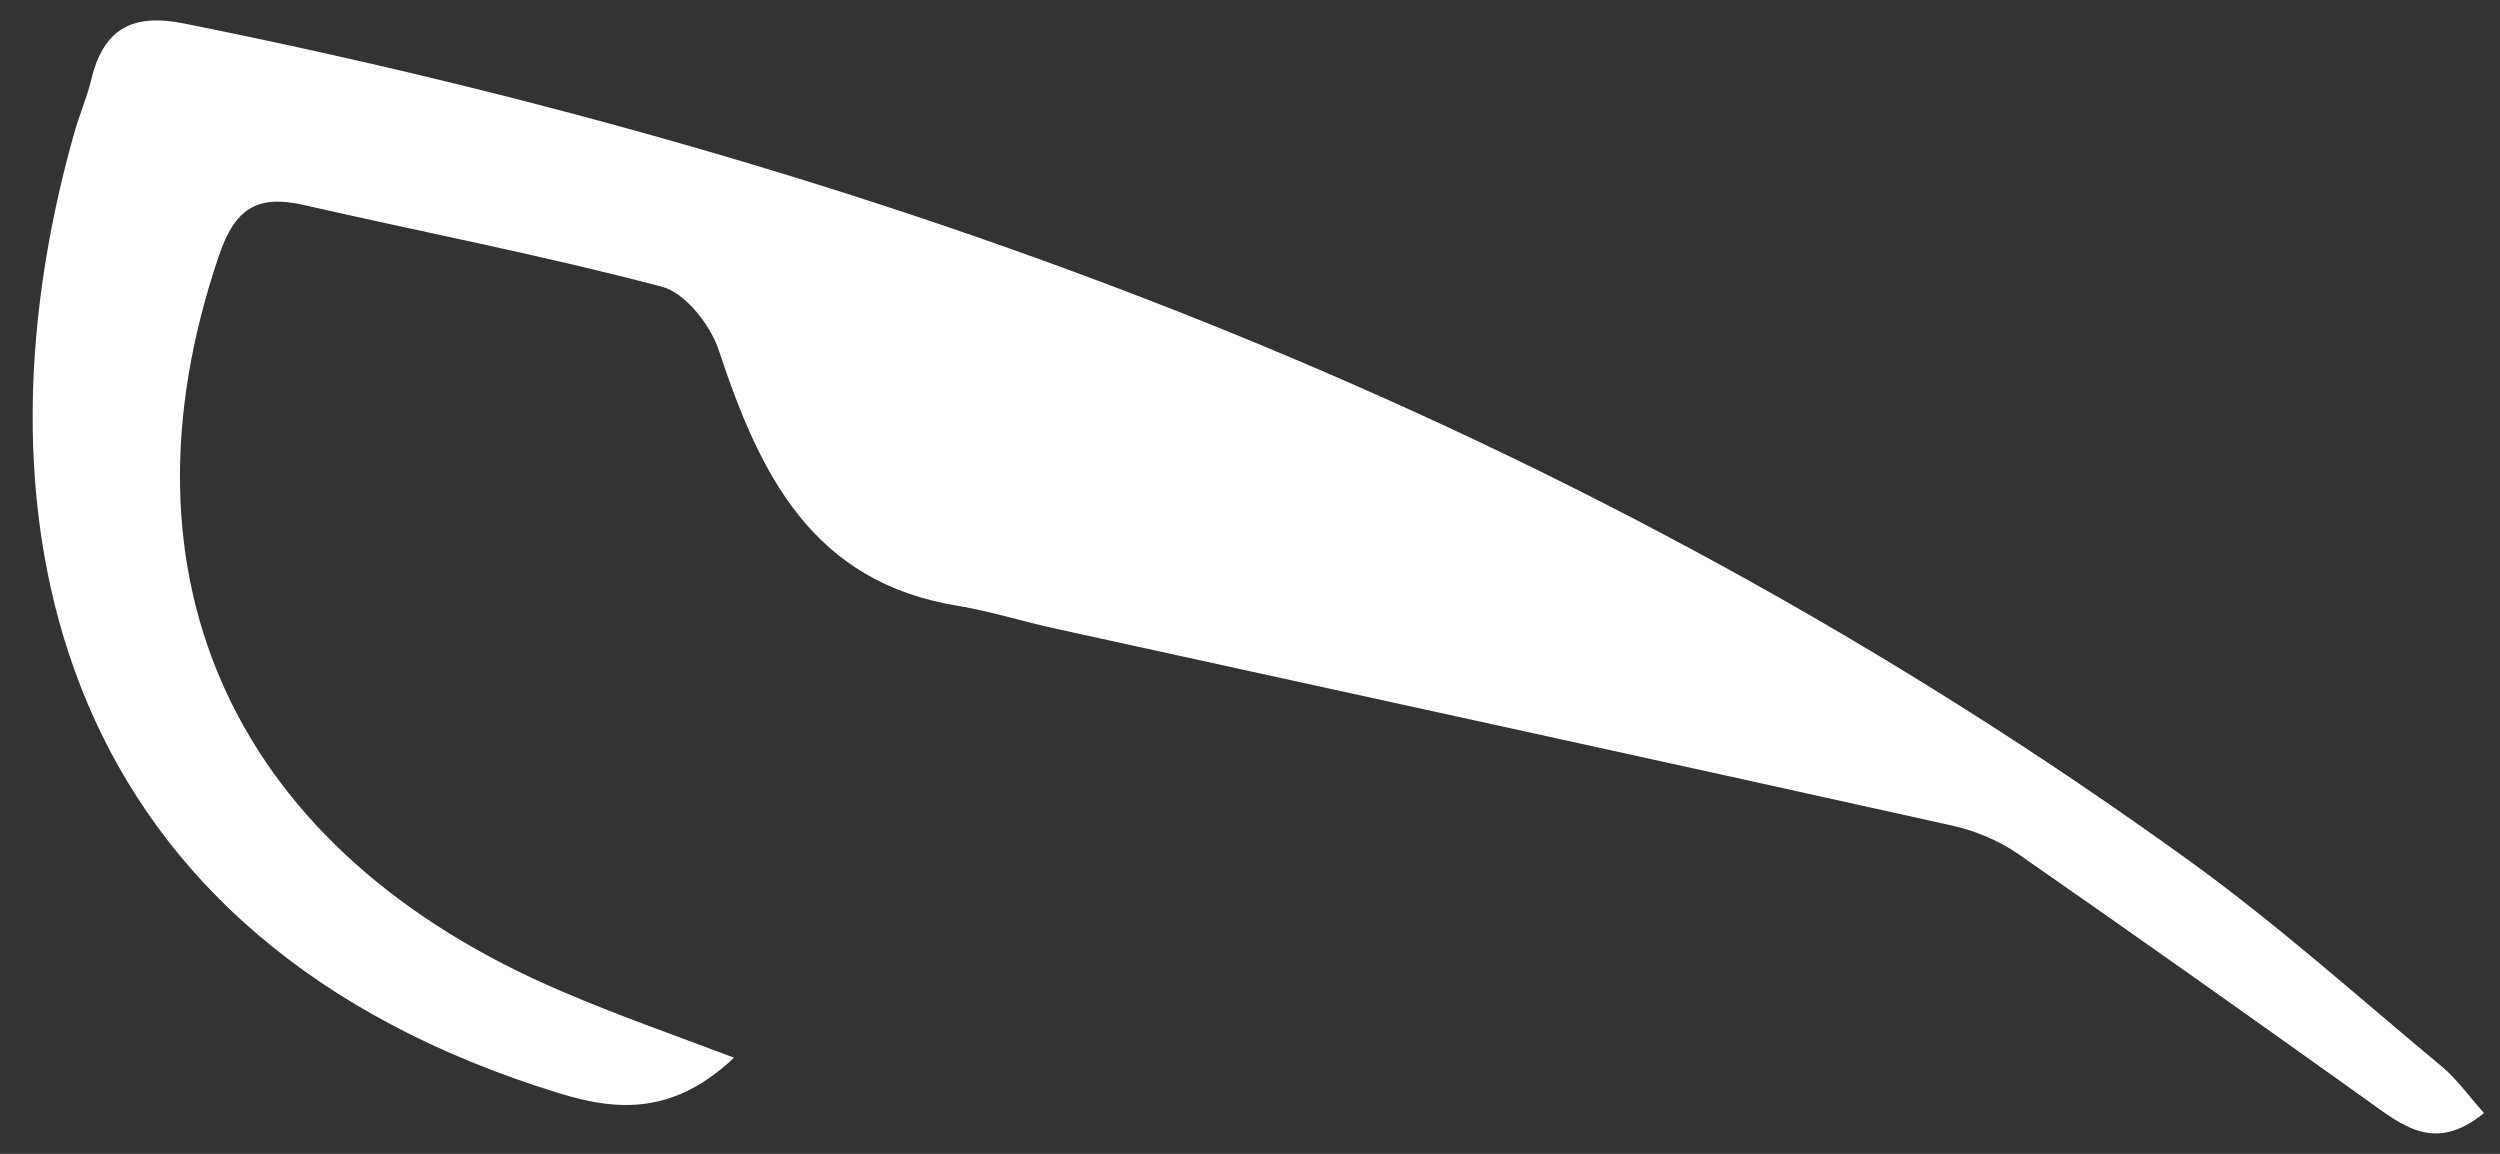 <svg width="39" height="18" viewBox="0 0 39 18" fill="none" xmlns="http://www.w3.org/2000/svg">
<rect x="0" y="0" width="39" height="18" fill="#333333" stroke="none"/>
<path d="M11.451 16.5C10.521 17.378 9.657 17.343 8.727 17.056C0.952 14.67 -0.588 8.255 1.158 2.075C1.234 1.804 1.349 1.542 1.417 1.267C1.604 0.468 2.037 0.197 2.88 0.368C14.18 2.635 24.755 6.636 34.16 13.433C35.529 14.424 36.793 15.557 38.094 16.639C38.328 16.834 38.508 17.092 38.75 17.363C37.978 17.999 37.465 17.549 36.921 17.16C35.115 15.871 33.305 14.587 31.484 13.322C31.174 13.107 30.796 12.952 30.426 12.873C25.785 11.842 21.143 10.832 16.498 9.814C15.981 9.703 15.472 9.54 14.951 9.452C12.664 9.086 11.849 7.388 11.213 5.463C11.081 5.065 10.688 4.568 10.326 4.473C8.476 3.984 6.595 3.622 4.73 3.196C4.01 3.033 3.664 3.256 3.417 3.984C1.695 9.035 3.664 13.302 8.783 15.473C9.606 15.827 10.461 16.126 11.451 16.5Z" fill="white"/>
</svg>
